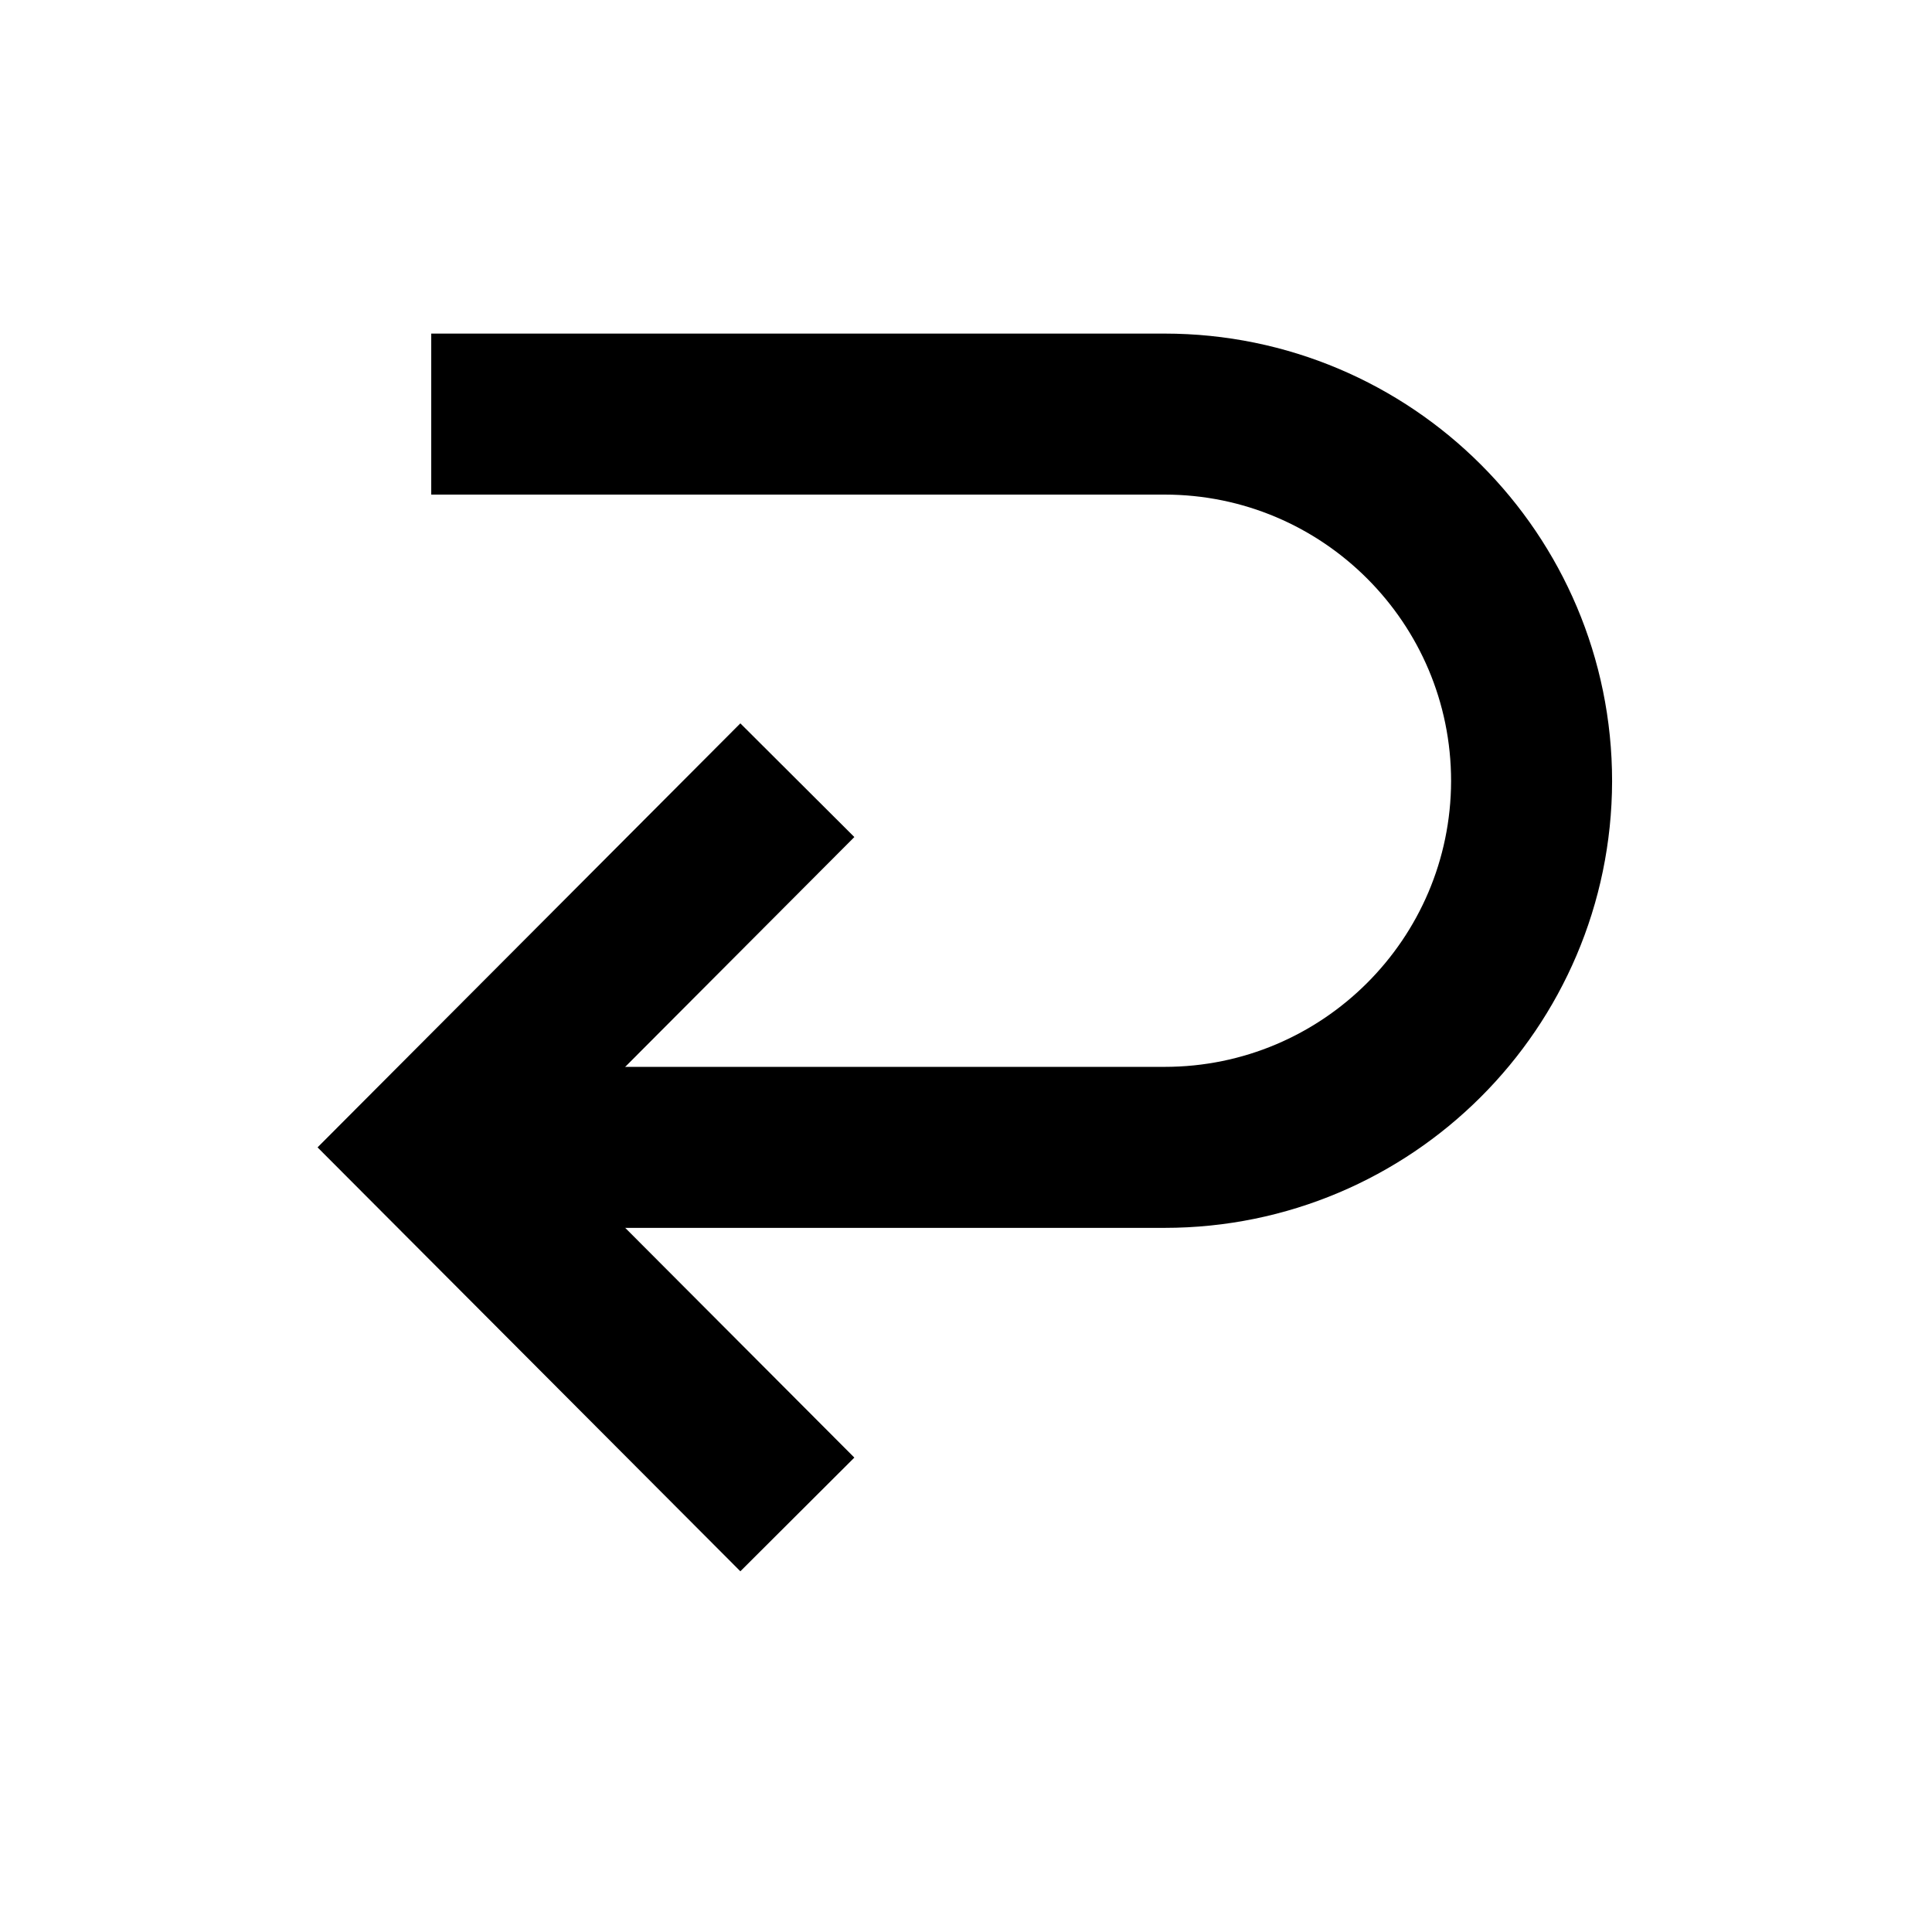 <?xml version="1.0" encoding="utf-8"?>
<svg viewBox="0 0 24 24" width="24px" height="24px" stroke-width="2" xmlns="http://www.w3.org/2000/svg">
  <defs>
    <style>.cls-6374f543b67f094e4896c5c8-1{fill:none;stroke:currentColor;stroke-miterlimit:10;}</style>
  </defs>
  <path class="cls-6374f543b67f094e4896c5c8-1" d="M 5.357 5.144 L 14.466 5.144 C 16.984 5.144 19.026 7.186 19.026 9.704 C 19.02 12.218 16.98 14.253 14.466 14.253 L 5.357 14.253" style="" transform="matrix(1, 0, 0, 1, -2.220446049250313e-16, 0)"/>
  <polyline class="cls-6374f543b67f094e4896c5c8-1" points="9.905 18.813 5.357 14.253 9.905 9.692" style="" transform="matrix(1, 0, 0, 1, -2.220446049250313e-16, 0)"/>
</svg>

